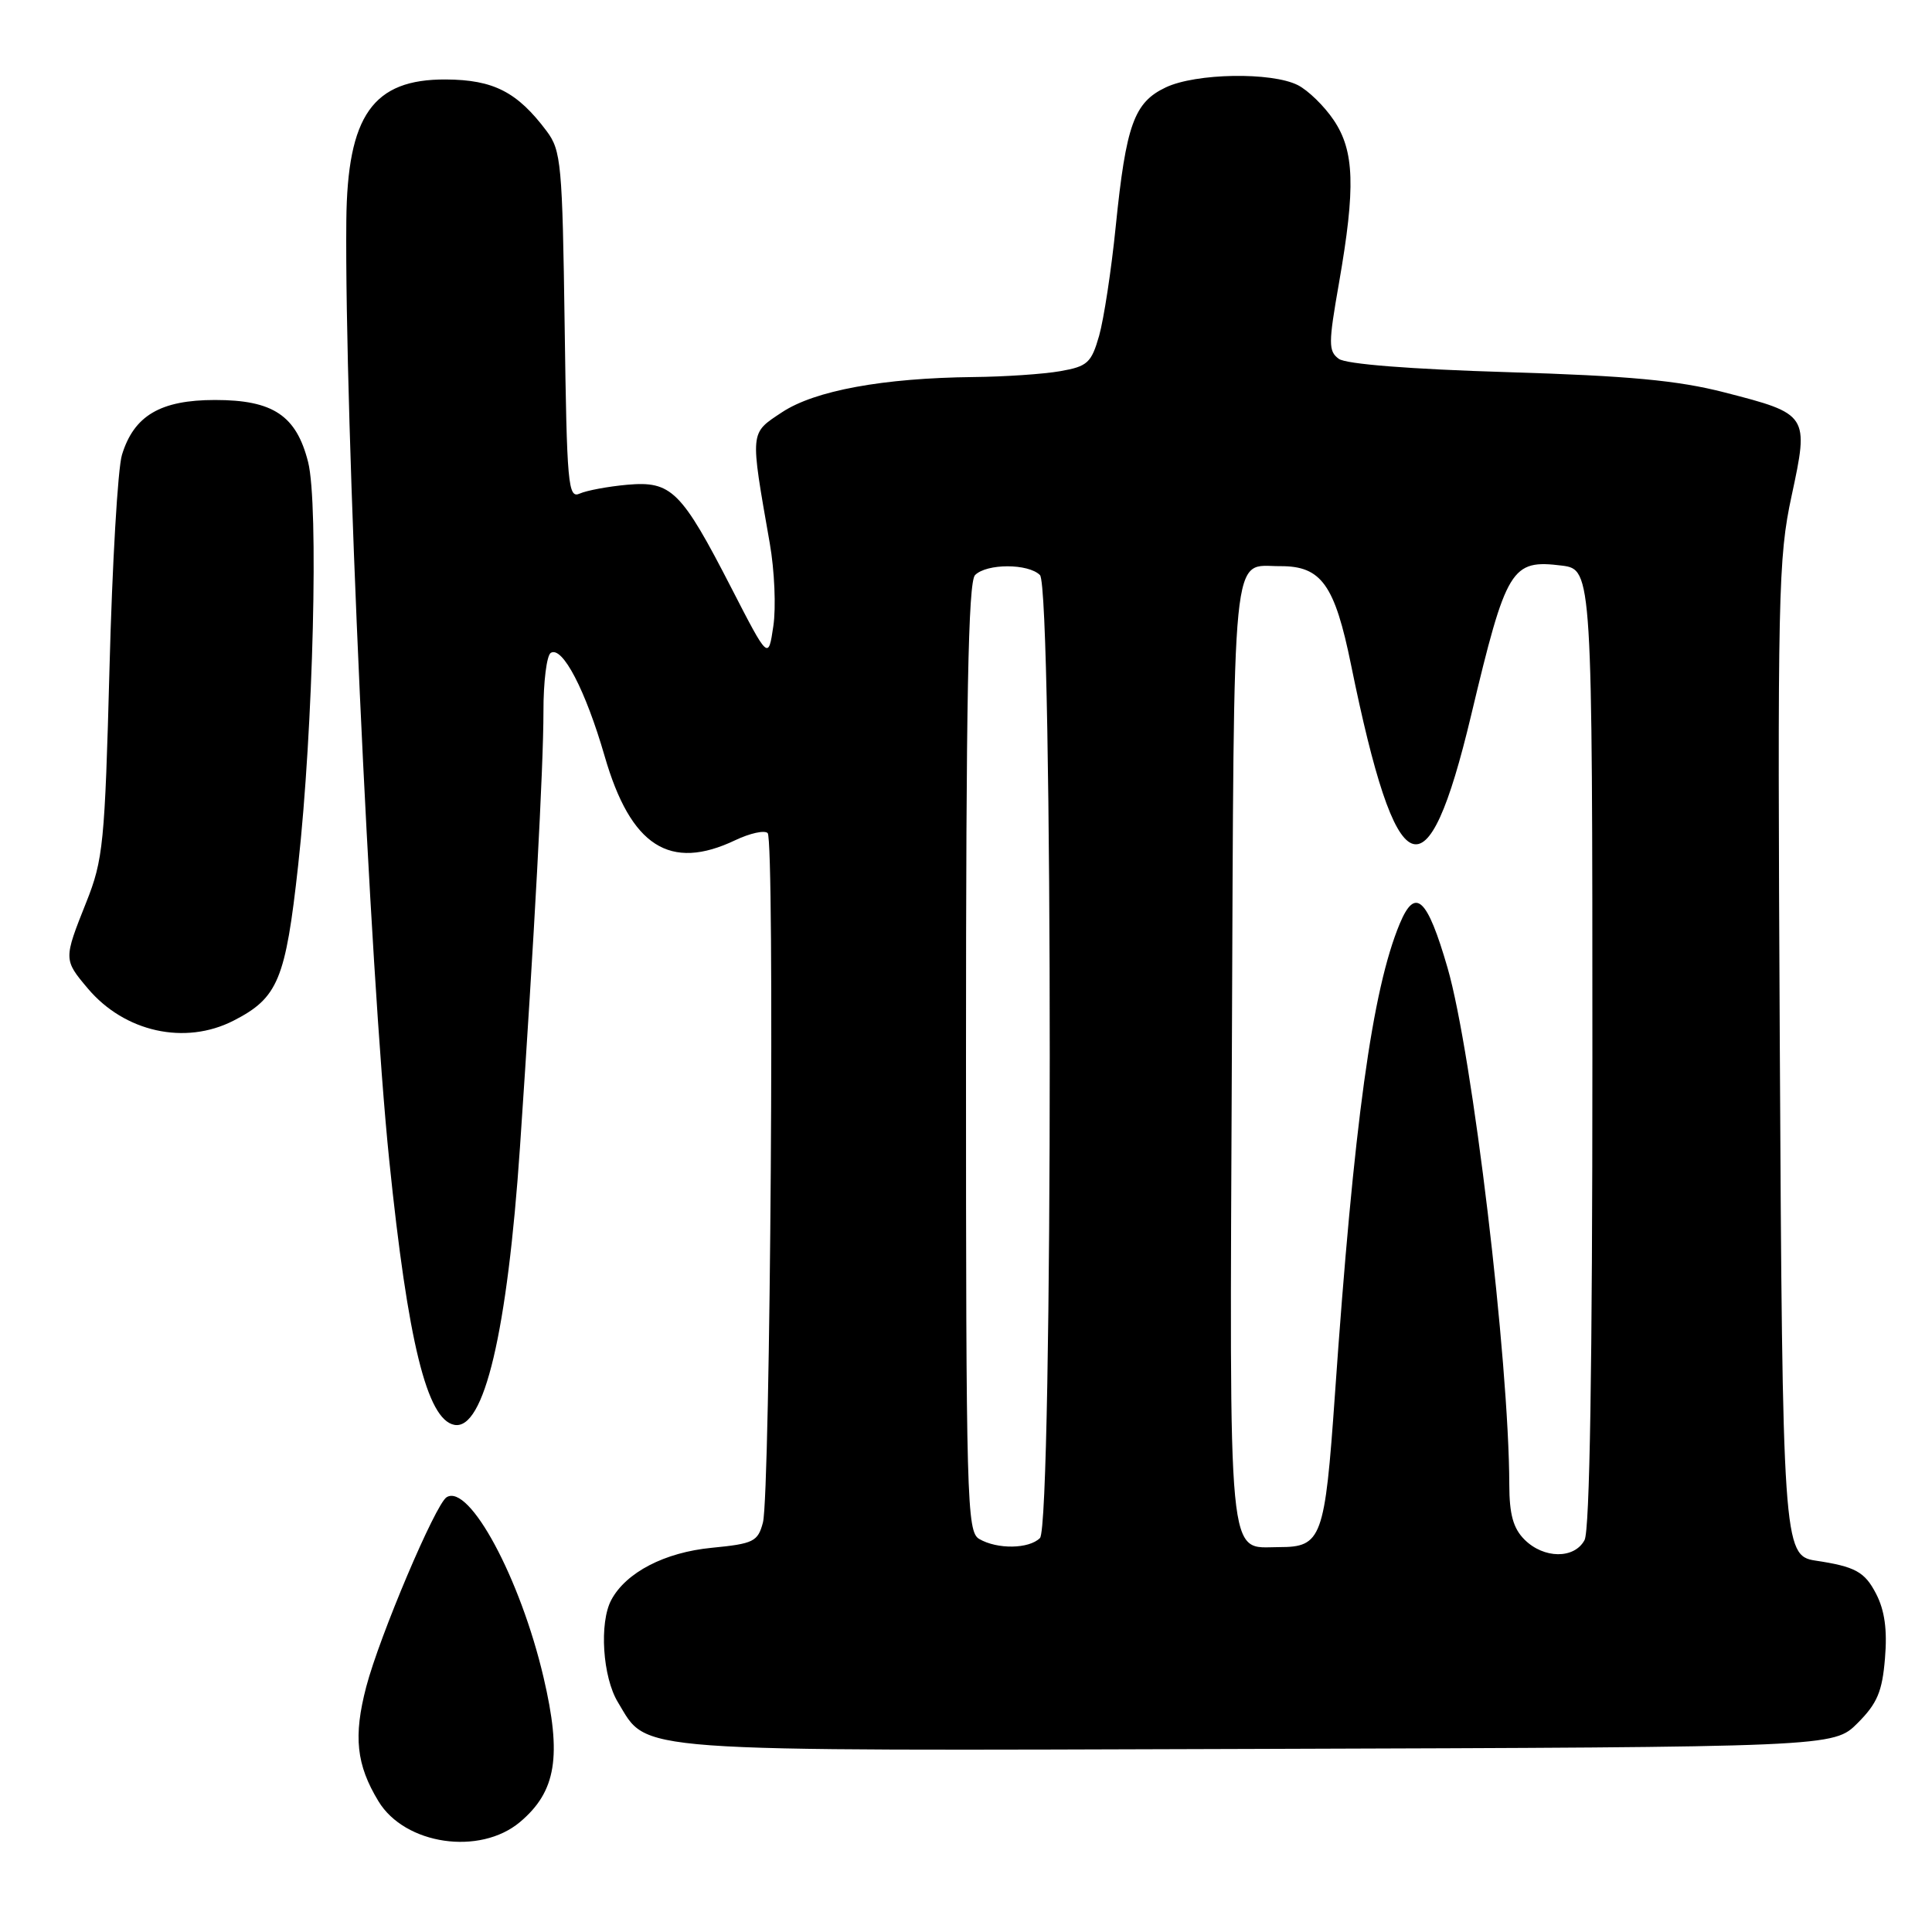 <?xml version="1.0" encoding="UTF-8" standalone="no"?>
<!DOCTYPE svg PUBLIC "-//W3C//DTD SVG 1.1//EN" "http://www.w3.org/Graphics/SVG/1.1/DTD/svg11.dtd" >
<svg xmlns="http://www.w3.org/2000/svg" xmlns:xlink="http://www.w3.org/1999/xlink" version="1.1" viewBox="0 0 256 256">
 <g >
 <path fill="currentColor"
d=" M 68.90 241.43 C 73.71 237.38 74.47 232.70 72.02 222.25 C 68.94 209.10 62.17 196.54 59.18 198.39 C 57.70 199.30 50.29 216.80 48.53 223.50 C 46.81 230.08 47.21 233.84 50.15 238.68 C 53.65 244.45 63.58 245.90 68.90 241.43 Z  M 246.14 228.32 C 248.74 225.72 249.41 224.15 249.77 219.73 C 250.09 215.96 249.73 213.38 248.59 211.18 C 247.08 208.26 245.84 207.58 240.51 206.78 C 236.31 206.14 236.18 204.34 235.83 138.00 C 235.52 78.64 235.62 73.93 237.40 65.69 C 239.71 54.95 239.65 54.86 228.48 51.99 C 222.30 50.40 215.82 49.80 199.72 49.31 C 186.86 48.92 178.36 48.25 177.40 47.55 C 176.01 46.53 176.01 45.54 177.43 37.46 C 179.63 24.84 179.48 20.00 176.72 15.91 C 175.47 14.05 173.33 11.97 171.97 11.28 C 168.49 9.52 158.45 9.69 154.47 11.58 C 150.27 13.57 149.21 16.52 147.84 30.00 C 147.26 35.78 146.26 42.29 145.64 44.49 C 144.61 48.08 144.10 48.55 140.50 49.18 C 138.30 49.57 133.12 49.92 129.00 49.96 C 117.02 50.09 107.98 51.75 103.63 54.62 C 99.32 57.48 99.37 56.96 102.00 72.00 C 102.63 75.58 102.84 80.51 102.47 82.97 C 101.81 87.44 101.81 87.44 96.91 77.91 C 90.27 65.00 88.97 63.72 83.13 64.23 C 80.58 64.46 77.74 64.99 76.82 65.40 C 75.27 66.10 75.11 64.28 74.82 43.15 C 74.52 21.74 74.36 19.95 72.44 17.38 C 68.55 12.19 65.41 10.57 59.08 10.53 C 49.41 10.48 46.02 15.28 45.89 29.25 C 45.64 55.15 49.00 128.70 51.58 153.78 C 54.05 177.84 56.58 188.10 60.20 188.80 C 64.14 189.56 67.23 176.50 68.90 152.00 C 70.80 124.07 72.01 101.63 72.01 94.31 C 72.00 90.35 72.44 86.84 72.98 86.51 C 74.52 85.56 77.59 91.46 80.12 100.20 C 83.57 112.14 88.76 115.47 97.45 111.32 C 99.39 110.40 101.31 109.98 101.72 110.39 C 102.67 111.34 102.08 198.06 101.09 201.75 C 100.42 204.27 99.86 204.55 94.32 205.09 C 88.08 205.69 82.95 208.35 81.00 212.00 C 79.38 215.03 79.85 222.23 81.88 225.56 C 85.96 232.27 82.28 232.00 166.73 231.74 C 242.96 231.50 242.96 231.50 246.14 228.32 Z  M 30.93 135.25 C 36.84 132.23 37.84 129.84 39.51 114.63 C 41.51 96.50 42.24 66.85 40.83 61.24 C 39.27 55.06 36.19 53.00 28.50 53.00 C 21.26 53.00 17.75 55.07 16.16 60.27 C 15.61 62.04 14.87 74.75 14.51 88.50 C 13.89 111.77 13.68 113.92 11.42 119.58 C 8.42 127.11 8.42 127.16 11.63 130.97 C 16.50 136.75 24.50 138.53 30.93 135.25 Z  M 202.00 204.00 C 200.51 202.51 200.00 200.66 199.99 196.75 C 199.95 180.22 195.10 139.62 191.81 128.25 C 189.11 118.94 187.53 117.48 185.48 122.38 C 181.82 131.16 179.40 148.73 176.88 184.85 C 175.55 203.86 175.13 205.00 169.50 205.00 C 162.57 205.00 162.93 208.68 163.23 139.37 C 163.53 70.73 163.10 75.05 169.64 75.02 C 175.09 74.99 176.86 77.47 179.03 88.14 C 185.05 117.68 189.07 119.36 194.93 94.79 C 199.62 75.13 200.24 74.11 207.00 74.95 C 210.96 75.45 211.00 76.15 211.00 140.26 C 211.00 181.00 210.65 202.79 209.96 204.07 C 208.61 206.59 204.56 206.56 202.00 204.00 Z  M 129.75 203.92 C 128.11 202.97 128.00 198.86 128.00 140.15 C 128.00 92.68 128.29 77.11 129.20 76.20 C 130.75 74.65 136.25 74.65 137.80 76.20 C 139.53 77.93 139.53 202.07 137.80 203.80 C 136.35 205.25 132.15 205.32 129.75 203.92 Z "/>
</g>
</svg>